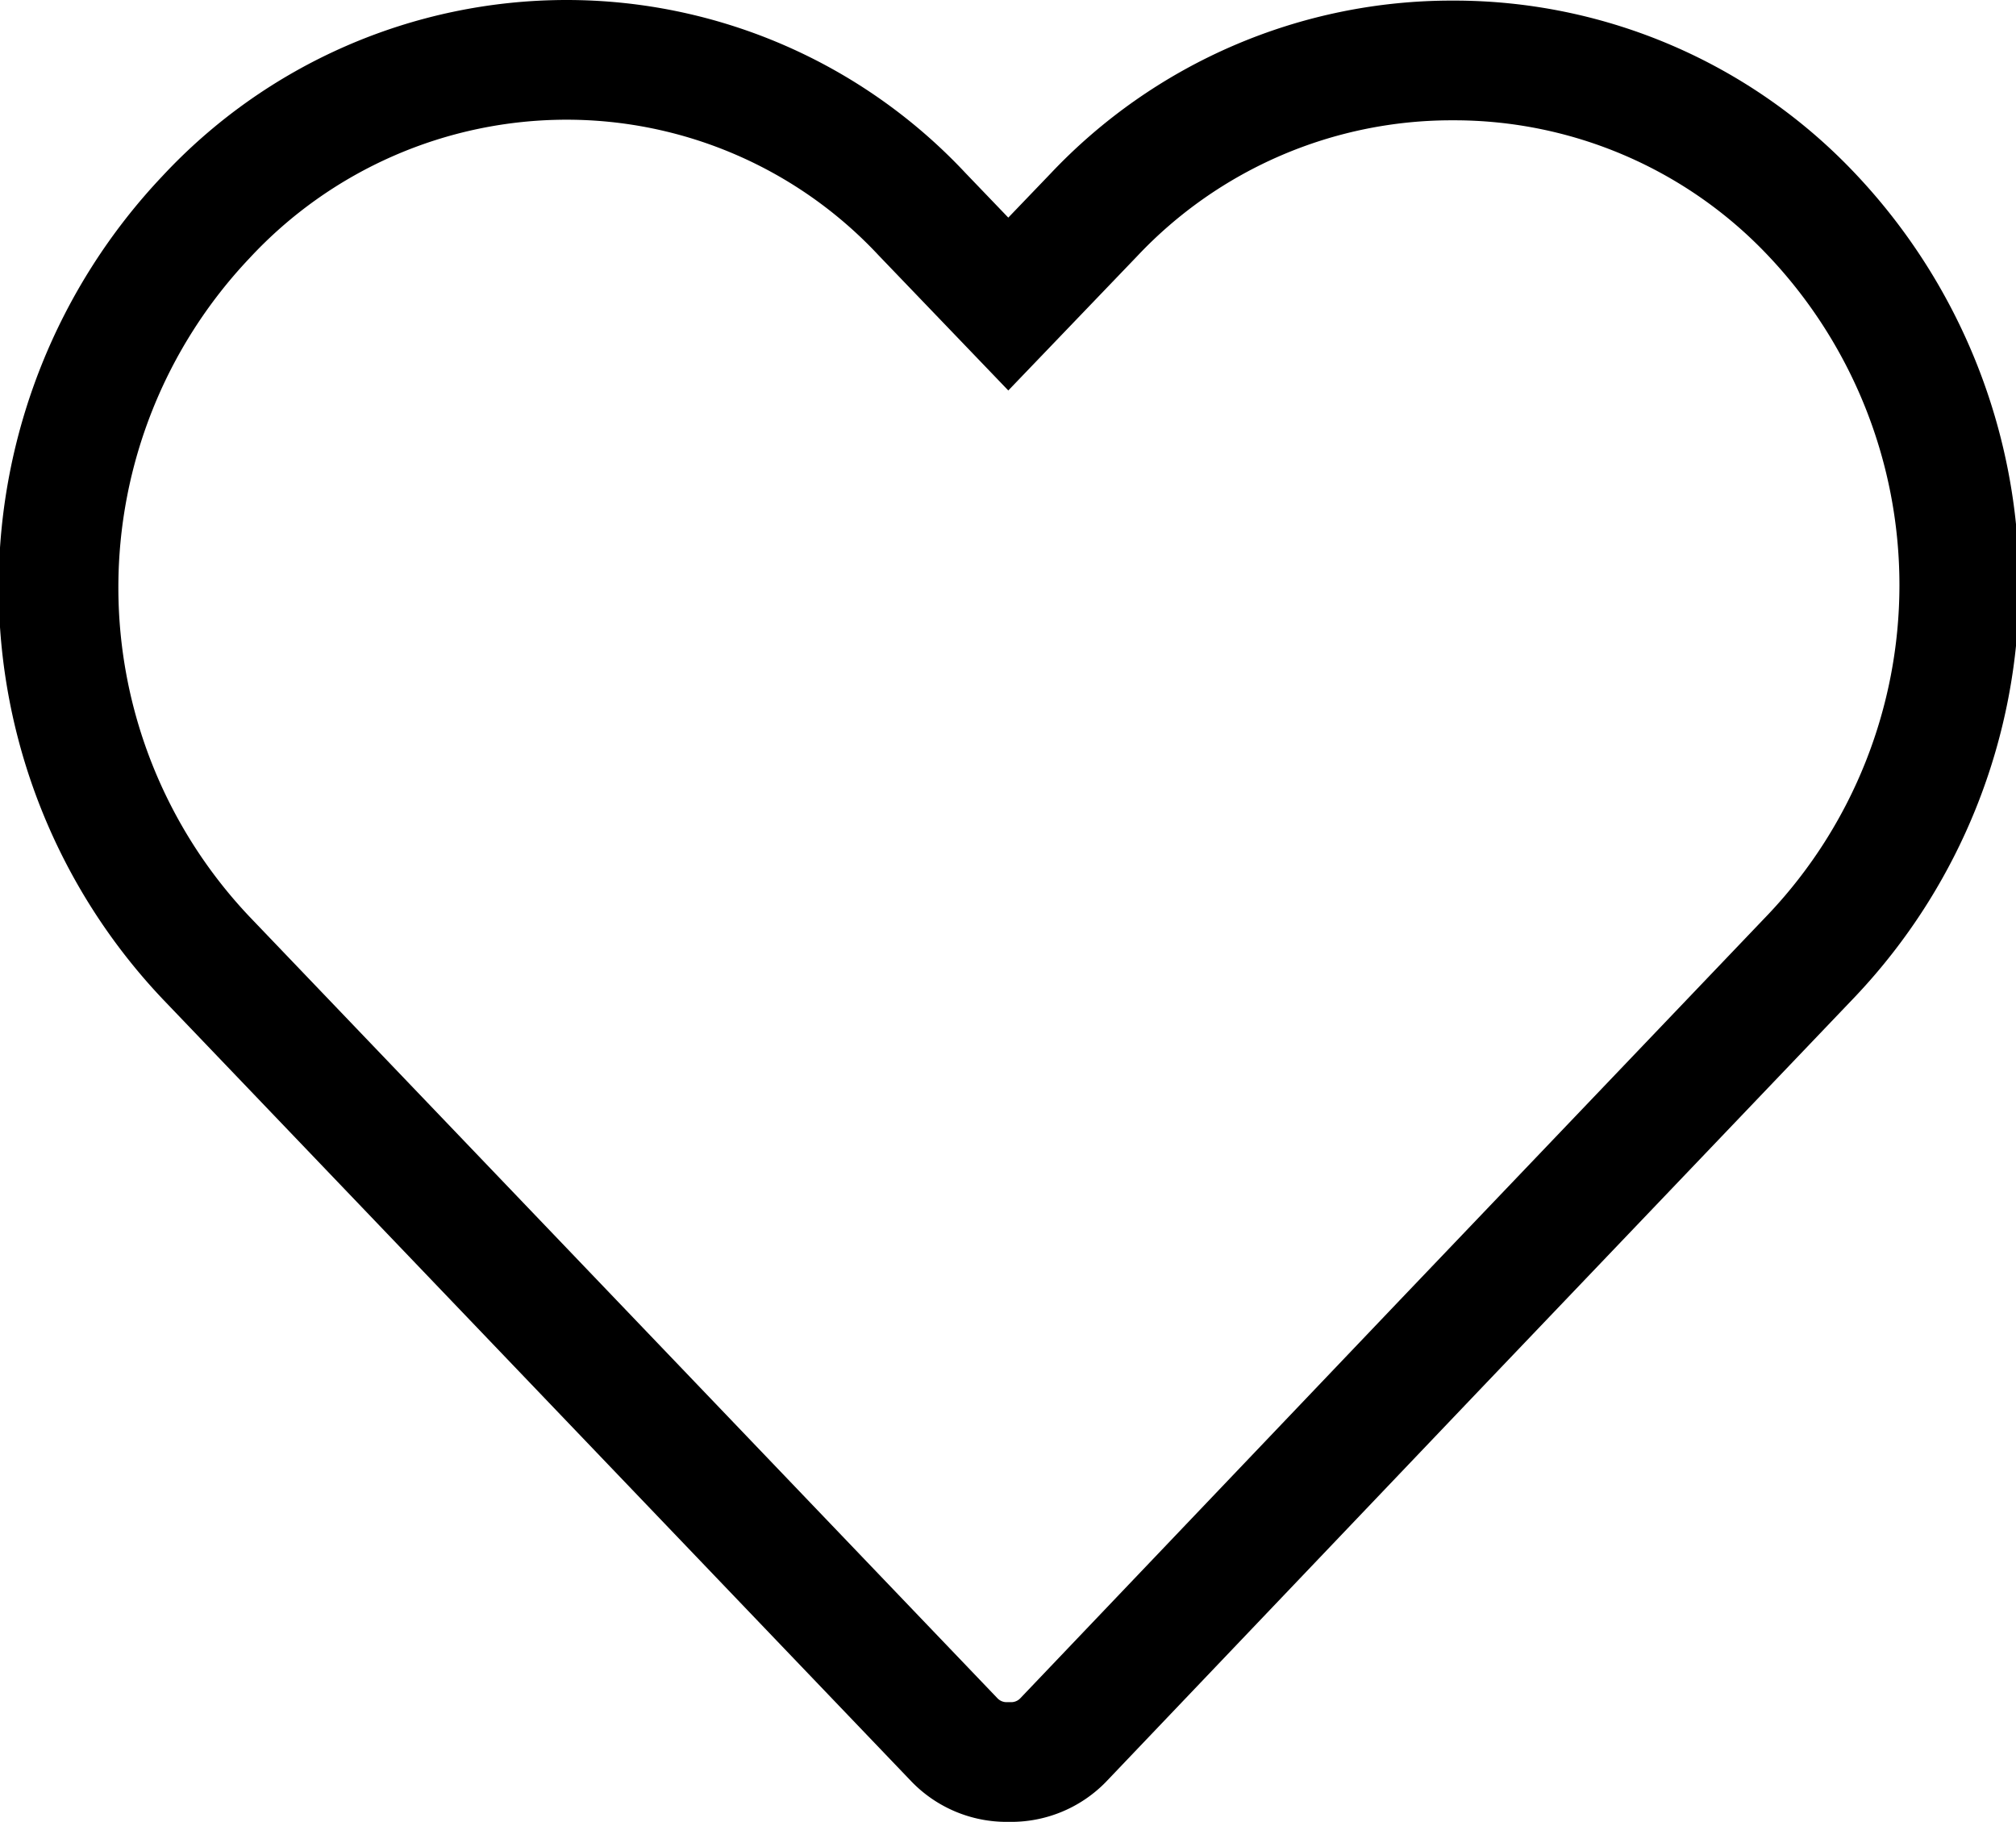 <svg xmlns="http://www.w3.org/2000/svg" viewBox="0 0 33.69 30.44"><defs><style>.cls-1{fill:none;stroke:#000;stroke-linecap:round;stroke-miterlimit:10;stroke-width:2px;}</style></defs><title>Wishlist</title><g id="Layer_2" data-name="Layer 2"><g id="Layer_1-2" data-name="Layer 1"><path class="cls-1" d="M16.84,29.44a1.21,1.21,0,0,1-.89-.37L3.44,16a9,9,0,0,1,0-12.37A8.23,8.23,0,0,1,9.46,1a8.13,8.13,0,0,1,5.95,2.58l1.44,1.5,1.43-1.49a8.22,8.22,0,0,1,6-2.58h0a8.22,8.22,0,0,1,6,2.58,9,9,0,0,1,0,12.37l-6.17,6.46-6.35,6.66a1.21,1.21,0,0,1-.88.36Z"/></g></g></svg>